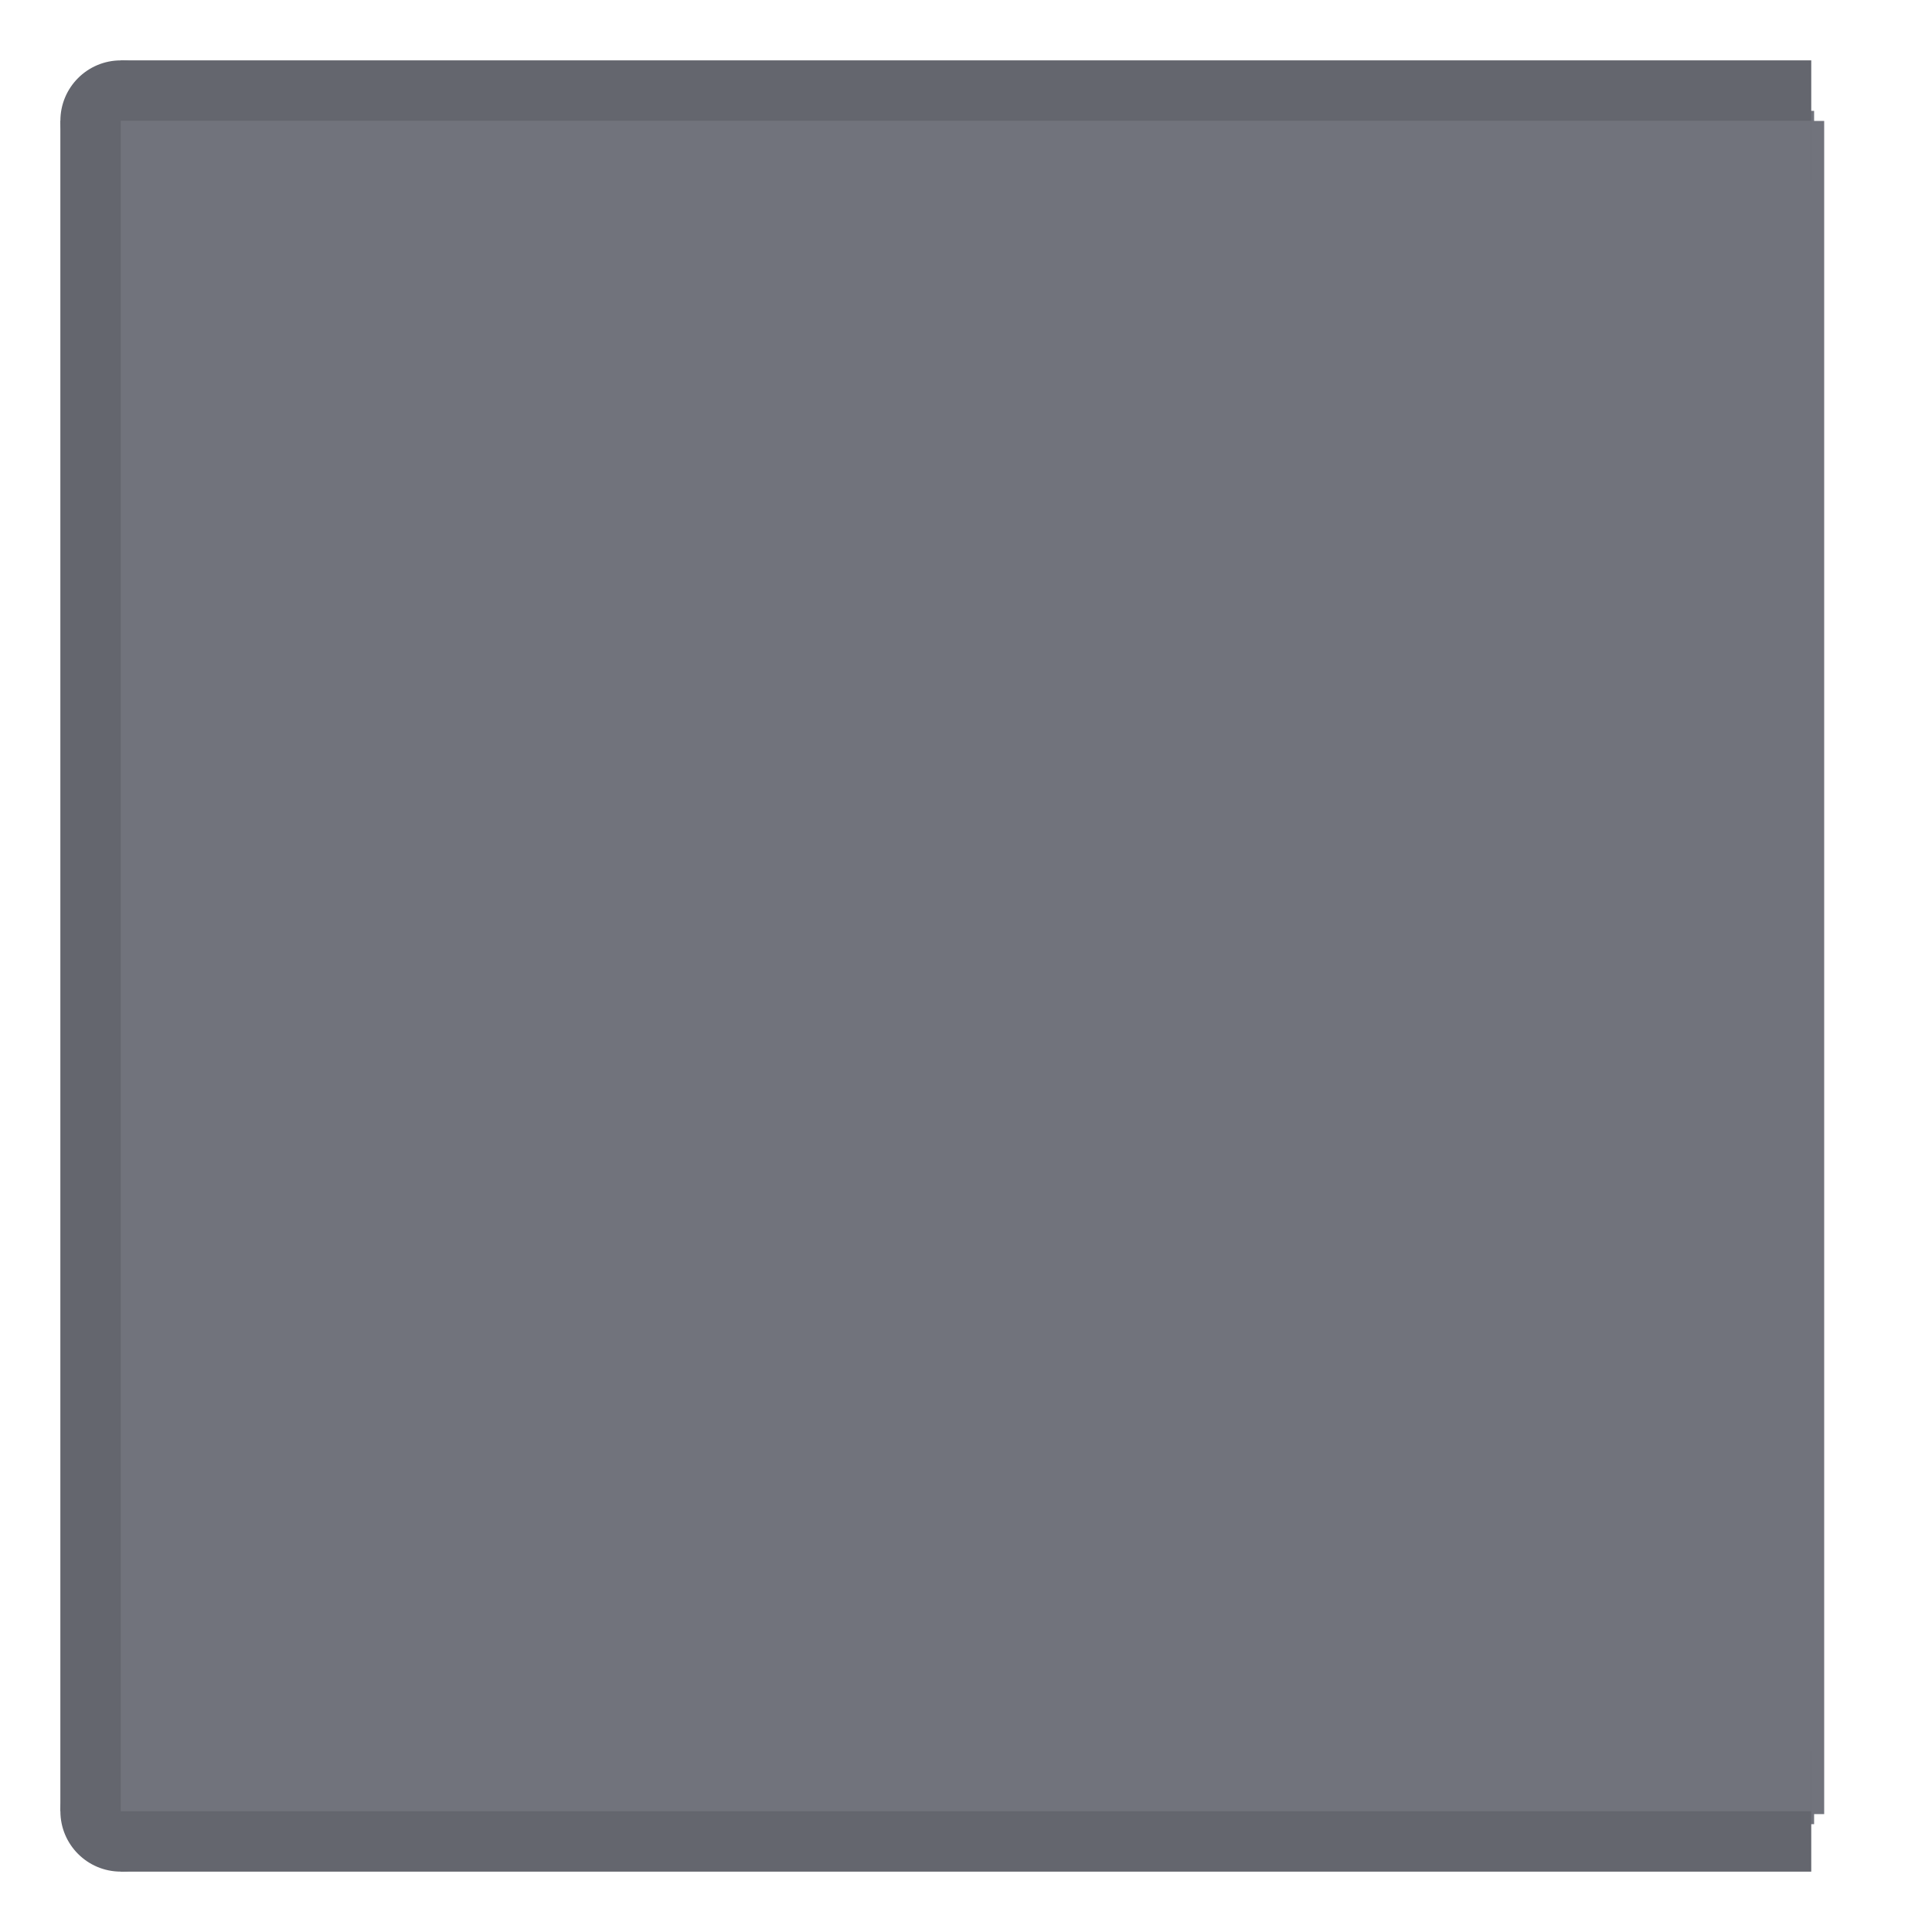 <?xml version="1.0" encoding="UTF-8" standalone="no"?>
<!-- Created with Inkscape (http://www.inkscape.org/) -->

<svg
   width="192"
   height="192"
   viewBox="0 0 50.8 50.8"
   version="1.1"
   id="svg5"
   inkscape:version="1.1.1 (3bf5ae0d25, 2021-09-20)"
   inkscape:export-filename="E:\shapez\shrimp\wires-minus_display\wireless_display-around.png"
   inkscape:export-xdpi="96"
   inkscape:export-ydpi="96"
   sodipodi:docname="wireless_display.svg"
   xmlns:inkscape="http://www.inkscape.org/namespaces/inkscape"
   xmlns:sodipodi="http://sodipodi.sourceforge.net/DTD/sodipodi-0.dtd"
   xmlns="http://www.w3.org/2000/svg"
   xmlns:svg="http://www.w3.org/2000/svg">
  <sodipodi:namedview
     id="namedview7"
     pagecolor="#505050"
     bordercolor="#eeeeee"
     borderopacity="1"
     inkscape:pageshadow="0"
     inkscape:pageopacity="0"
     inkscape:pagecheckerboard="0"
     inkscape:document-units="px"
     showgrid="false"
     units="px"
     inkscape:zoom="8"
     inkscape:cx="52.375"
     inkscape:cy="88.6875"
     inkscape:window-width="3840"
     inkscape:window-height="2131"
     inkscape:window-x="1341"
     inkscape:window-y="-9"
     inkscape:window-maximized="1"
     inkscape:current-layer="g4837"
     showguides="true"
     inkscape:guide-bbox="true">
    <sodipodi:guide
       position="0,3.175"
       orientation="0,1"
       id="guide823"
       inkscape:label=""
       inkscape:locked="false"
       inkscape:color="rgb(0,0,255)" />
    <sodipodi:guide
       position="3.175,50.8"
       orientation="-1,0"
       id="guide827"
       inkscape:label=""
       inkscape:locked="false"
       inkscape:color="rgb(0,0,255)" />
    <sodipodi:guide
       position="47.625,50.8"
       orientation="-1,0"
       id="guide829"
       inkscape:label=""
       inkscape:locked="false"
       inkscape:color="rgb(0,0,255)" />
  </sodipodi:namedview>
  <defs
     id="defs2" />
  <g
     inkscape:groupmode="layer"
     id="layer1"
     inkscape:label="extrude"
     style="display:inline">
    <path
       id="path4522-5"
       style="color:#000000;display:inline;fill:#71737c;stroke:none;stroke-width:2;stroke-linecap:round;stroke-linejoin:round;stroke-miterlimit:4;stroke-dasharray:none;stroke-opacity:1;paint-order:markers stroke fill"
       d="M 12 11 L 12 12 L 11 12 L 11 180 L 12 180 L 12 181 L 180 181 L 180 180 L 181 180 L 181 12 L 180 12 L 180 11 L 12 11 z "
       transform="scale(0.265)" />
  </g>
  <g
     inkscape:groupmode="layer"
     id="layer4"
     inkscape:label="corners"
     style="display:inline">
    <g
       inkscape:groupmode="layer"
       id="layer9"
       inkscape:label="bottomright"
       style="display:none">
      <circle
         style="fill:#64666e;fill-opacity:1;stroke:none;stroke-width:3.175;stroke-linecap:round;stroke-linejoin:round;stroke-miterlimit:4;stroke-dasharray:none;stroke-opacity:1;paint-order:markers stroke fill"
         id="path4878-4"
         cx="47.625"
         cy="47.625"
         r="1.587" />
    </g>
    <g
       inkscape:groupmode="layer"
       id="layer8"
       inkscape:label="bottomleft"
       style="display:inline">
      <circle
         style="fill:#64666e;fill-opacity:1;stroke:none;stroke-width:3.175;stroke-linecap:round;stroke-linejoin:round;stroke-miterlimit:4;stroke-dasharray:none;stroke-opacity:1;paint-order:markers stroke fill"
         id="path4878-8"
         cx="3.175"
         cy="47.625"
         r="1.587" />
    </g>
    <g
       inkscape:groupmode="layer"
       id="layer7"
       inkscape:label="topright"
       style="display:none">
      <circle
         style="fill:#64666e;fill-opacity:1;stroke:none;stroke-width:3.175;stroke-linecap:round;stroke-linejoin:round;stroke-miterlimit:4;stroke-dasharray:none;stroke-opacity:1;paint-order:markers stroke fill"
         id="path4878-1"
         cx="47.625"
         cy="3.175"
         r="1.587" />
    </g>
    <g
       inkscape:groupmode="layer"
       id="layer6"
       inkscape:label="topleft"
       style="display:inline">
      <circle
         style="fill:#64666e;fill-opacity:1;stroke:none;stroke-width:3.175;stroke-linecap:round;stroke-linejoin:round;stroke-miterlimit:4;stroke-dasharray:none;stroke-opacity:1;paint-order:markers stroke fill"
         id="path4878"
         cx="3.175"
         cy="3.175"
         r="1.587" />
    </g>
  </g>
  <g
     inkscape:groupmode="layer"
     id="layer5"
     inkscape:label="edges"
     style="display:inline">
    <g
       inkscape:groupmode="layer"
       id="g4837"
       inkscape:label="right"
       style="display:none">
      <rect
         style="fill:#64666e;fill-opacity:1;stroke:none;stroke-width:3.175;stroke-linecap:round;stroke-linejoin:round;stroke-miterlimit:4;stroke-dasharray:none;stroke-opacity:1;paint-order:markers stroke fill"
         id="rect4835"
         width="3.175"
         height="44.45"
         x="46.037"
         y="3.175" />
    </g>
    <g
       inkscape:groupmode="layer"
       id="layer3"
       inkscape:label="left"
       style="display:inline">
      <rect
         style="fill:#64666e;fill-opacity:1;stroke:none;stroke-width:3.175;stroke-linecap:round;stroke-linejoin:round;stroke-miterlimit:4;stroke-dasharray:none;stroke-opacity:1;paint-order:markers stroke fill"
         id="rect4629"
         width="3.175"
         height="44.45"
         x="1.587"
         y="3.175" />
    </g>
    <g
       inkscape:groupmode="layer"
       id="g4854"
       inkscape:label="bottom"
       style="display:inline">
      <rect
         style="fill:#64666e;fill-opacity:1;stroke:none;stroke-width:3.175;stroke-linecap:round;stroke-linejoin:round;stroke-miterlimit:4;stroke-dasharray:none;stroke-opacity:1;paint-order:markers stroke fill"
         id="rect4852"
         width="3.175"
         height="44.45"
         x="-49.213"
         y="3.175"
         transform="rotate(-90)" />
    </g>
    <g
       inkscape:groupmode="layer"
       id="g4841"
       inkscape:label="top"
       style="display:inline">
      <rect
         style="fill:#64666e;fill-opacity:1;stroke:none;stroke-width:3.175;stroke-linecap:round;stroke-linejoin:round;stroke-miterlimit:4;stroke-dasharray:none;stroke-opacity:1;paint-order:markers stroke fill"
         id="rect4839"
         width="3.175"
         height="44.45"
         x="-4.762"
         y="3.175"
         transform="rotate(-90)" />
    </g>
  </g>
  <g
     inkscape:groupmode="layer"
     id="layer2"
     inkscape:label="surface"
     style="display:inline">
    <path
       style="color:#000000;fill:#71737c;stroke:none;stroke-width:0.529;stroke-linecap:round;stroke-linejoin:round;stroke-miterlimit:4;stroke-dasharray:none;stroke-opacity:1;paint-order:markers stroke fill"
       d="M 3.175,3.175 H 47.625 V 47.625 H 3.175 Z"
       id="path4522" />
  </g>
</svg>
